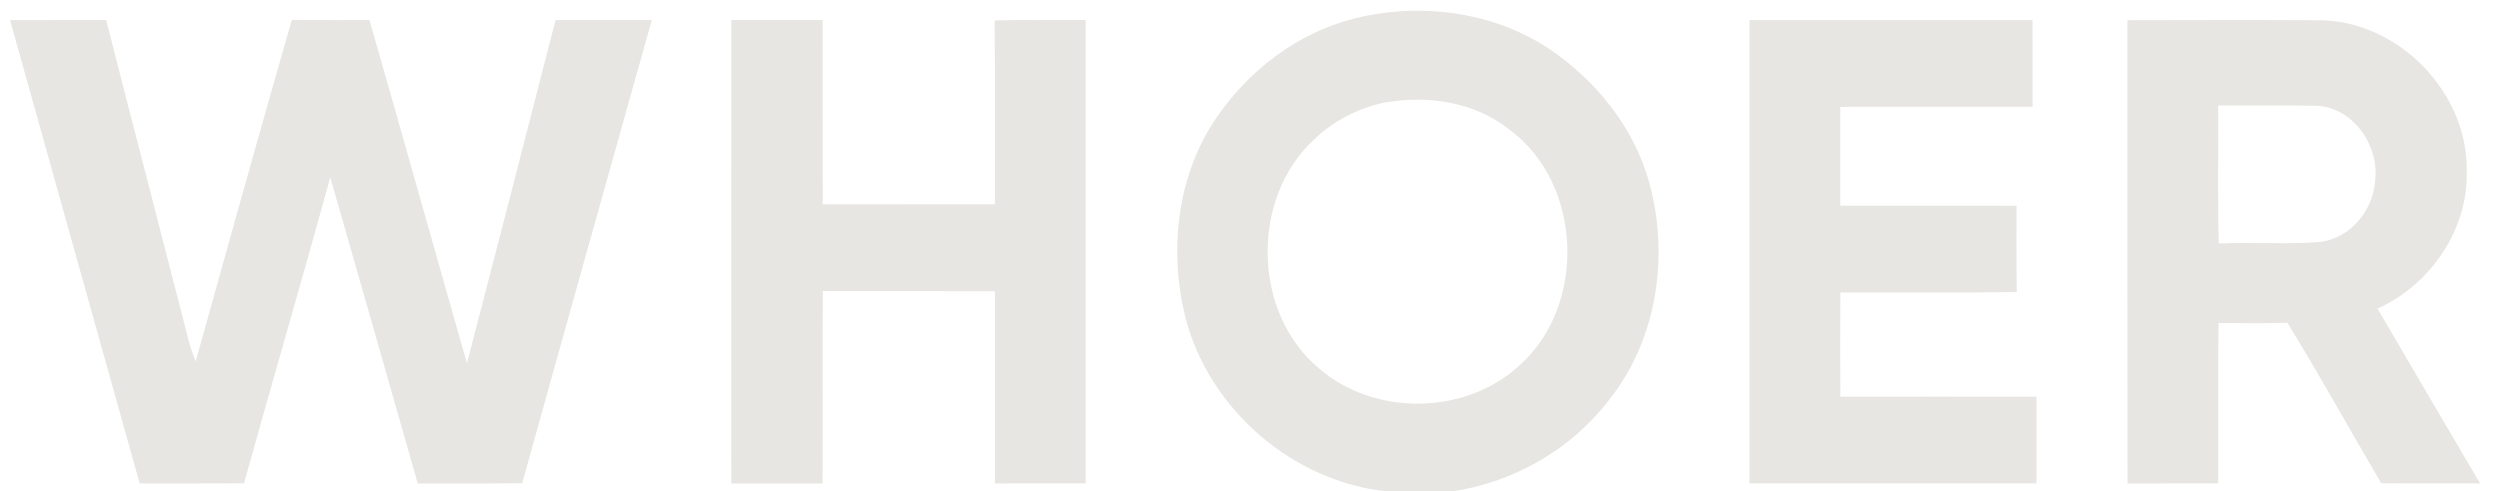 <?xml version="1.0" encoding="UTF-8" ?>
<!DOCTYPE svg PUBLIC "-//W3C//DTD SVG 1.1//EN" "http://www.w3.org/Graphics/SVG/1.1/DTD/svg11.dtd">
<svg width="468pt" height="92pt" viewBox="0 0 468 92" version="1.1" xmlns="http://www.w3.org/2000/svg">
<path fill="#e8e6e3" opacity="1.00" d=" M 253.59 3.45 C 265.78 0.43 279.34 2.10 289.92 9.09 C 298.74 15.01 305.87 23.82 308.73 34.16 C 312.55 47.94 310.20 63.72 301.12 74.99 C 294.02 84.21 283.30 90.30 271.82 92.00 L 259.78 92.00 C 242.01 90.23 226.25 76.57 221.87 59.29 C 218.84 46.95 220.30 33.14 227.45 22.43 C 233.55 13.30 242.86 6.13 253.59 3.45 M 259.09 19.22 C 254.23 20.26 249.66 22.61 246.07 26.05 C 234.08 37.00 234.39 58.61 246.97 69.01 C 257.34 77.97 274.39 77.71 284.45 68.40 C 297.09 57.16 296.28 34.36 282.58 24.28 C 276.05 19.03 267.16 17.77 259.09 19.22 Z" />
<path fill="#e8e6e3" opacity="1.00" d=" M 1.88 3.76 C 7.88 3.73 13.87 3.77 19.87 3.74 C 24.83 23.18 29.90 42.60 34.88 62.04 C 35.31 63.96 35.88 65.85 36.62 67.68 C 42.55 46.34 48.52 25.02 54.62 3.73 C 59.47 3.77 64.31 3.74 69.16 3.75 C 75.31 25.15 81.30 46.60 87.41 68.02 C 92.99 46.61 98.50 25.18 104.00 3.75 C 110.01 3.75 116.01 3.75 122.02 3.75 C 113.92 32.65 105.79 61.54 97.76 90.46 C 91.24 90.54 84.72 90.49 78.20 90.50 C 72.76 71.39 67.30 52.28 61.82 33.18 C 56.59 52.32 50.98 71.36 45.68 90.48 C 39.17 90.53 32.66 90.48 26.15 90.51 C 18.08 61.59 9.94 32.69 1.88 3.76 Z" />
<path fill="#e8e6e3" opacity="1.00" d=" M 136.91 3.75 C 142.61 3.74 148.30 3.75 154.00 3.75 C 154.03 15.25 153.99 26.75 154.02 38.25 C 164.76 38.24 175.50 38.26 186.24 38.24 C 186.23 26.77 186.30 15.30 186.20 3.82 C 191.88 3.66 197.55 3.78 203.23 3.75 C 203.24 32.67 203.24 61.58 203.23 90.49 C 197.57 90.51 191.91 90.50 186.25 90.50 C 186.25 78.50 186.24 66.51 186.25 54.52 C 175.51 54.47 164.77 54.52 154.03 54.49 C 153.97 66.50 154.05 78.50 153.99 90.51 C 148.29 90.49 142.60 90.51 136.90 90.50 C 136.90 61.58 136.88 32.67 136.91 3.75 Z" />
<path fill="#e8e6e3" opacity="1.00" d=" M 327.51 3.76 C 345.17 3.75 362.83 3.75 380.49 3.76 C 380.50 9.17 380.49 14.58 380.50 19.99 C 368.50 20.01 356.50 19.99 344.50 20.00 C 344.49 26.17 344.49 32.33 344.50 38.50 C 355.50 38.51 366.50 38.48 377.49 38.51 C 377.51 43.90 377.45 49.29 377.54 54.67 C 366.53 54.85 355.52 54.71 344.52 54.75 C 344.48 61.25 344.48 67.75 344.52 74.26 C 356.76 74.24 369.00 74.25 381.24 74.26 C 381.25 79.67 381.25 85.08 381.24 90.49 C 363.33 90.50 345.42 90.50 327.51 90.49 C 327.50 61.58 327.50 32.67 327.51 3.76 Z" />
<path fill="#e8e6e3" opacity="1.00" d=" M 398.25 3.78 C 410.51 3.76 422.79 3.70 435.06 3.80 C 449.43 4.42 461.96 17.50 461.77 31.92 C 462.14 42.91 454.98 53.32 445.07 57.77 C 451.44 68.70 457.87 79.59 464.27 90.49 C 458.11 90.49 451.94 90.51 445.78 90.48 C 439.89 80.48 434.28 70.30 428.20 60.42 C 423.90 60.57 419.61 60.49 415.31 60.46 C 415.16 70.47 415.29 80.48 415.24 90.49 C 409.58 90.51 403.93 90.48 398.27 90.51 C 398.22 61.60 398.27 32.69 398.25 3.78 M 415.25 19.76 C 415.31 28.36 415.10 36.97 415.36 45.58 C 421.56 45.30 427.78 45.77 433.97 45.32 C 439.69 44.87 444.19 39.60 444.60 34.02 C 445.52 27.51 440.74 20.33 433.95 19.82 C 427.72 19.64 421.48 19.80 415.25 19.76 Z" />
</svg>
